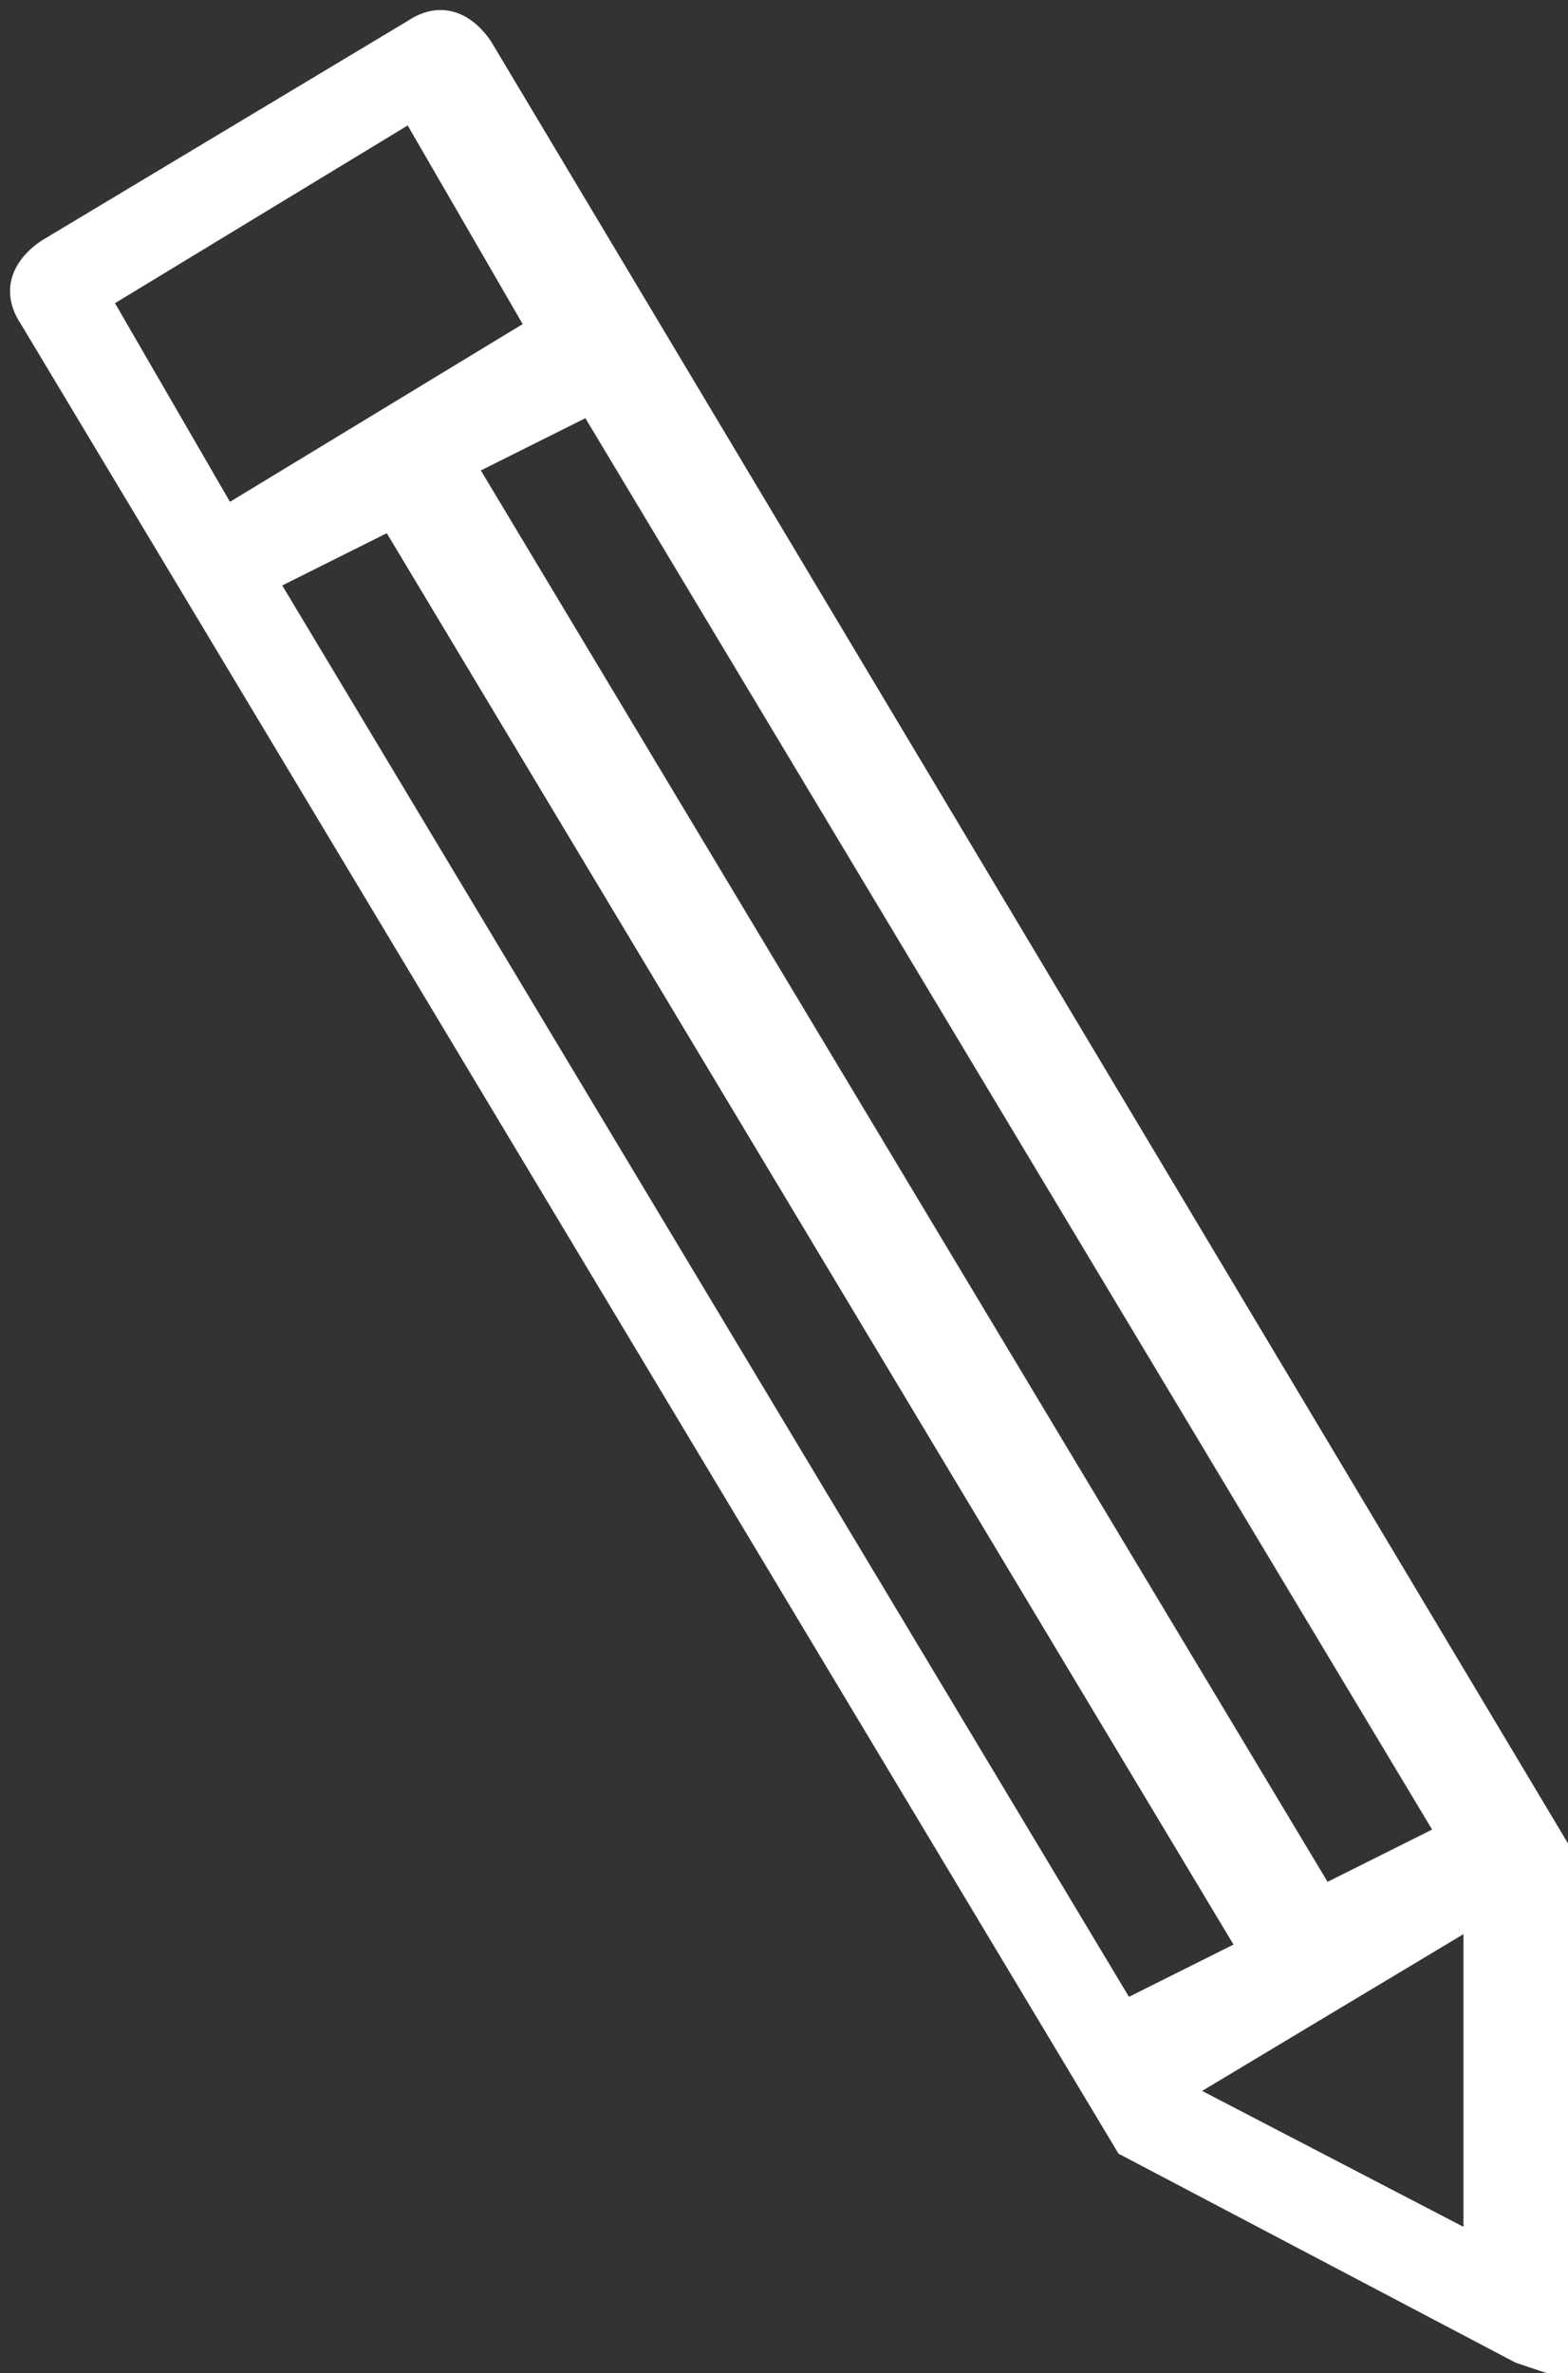 <?xml version="1.0" encoding="utf-8"?>
<!-- Generator: Adobe Illustrator 18.1.0, SVG Export Plug-In . SVG Version: 6.00 Build 0)  -->
<svg version="1.1" id="Layer_3" xmlns="http://www.w3.org/2000/svg" xmlns:xlink="http://www.w3.org/1999/xlink" x="0px" y="0px"
	 viewBox="388.5 294.6 15 22.7" enable-background="new 388.5 294.6 15 22.7" xml:space="preserve">
<rect x="388.5" y="294.6" width="15" height="22.7" fill="#333333" stroke="none"/>
<path fill="#FFFFFF" d="M393.2,295c-0.2-0.3-0.5-0.4-0.8-0.2l-3.5,2.1c-0.3,0.2-0.4,0.5-0.2,0.8l10.5,17.5l3.8,2l0.3,0.1
	c0.2,0.1,0.3-0.1,0.3-0.2v-0.3v-4.4L393.2,295z M400,314.6l2.5-1.5v2.8L400,314.6z M391.2,300.2l1-0.5l8.1,13.5l-1,0.5L391.2,300.2z
	 M393.5,297.7l-2.8,1.7l-1.1-1.9l2.8-1.7L393.5,297.7z M402.2,312.1l-1,0.5l-8.1-13.5l1-0.5L402.2,312.1z"/>
</svg>
